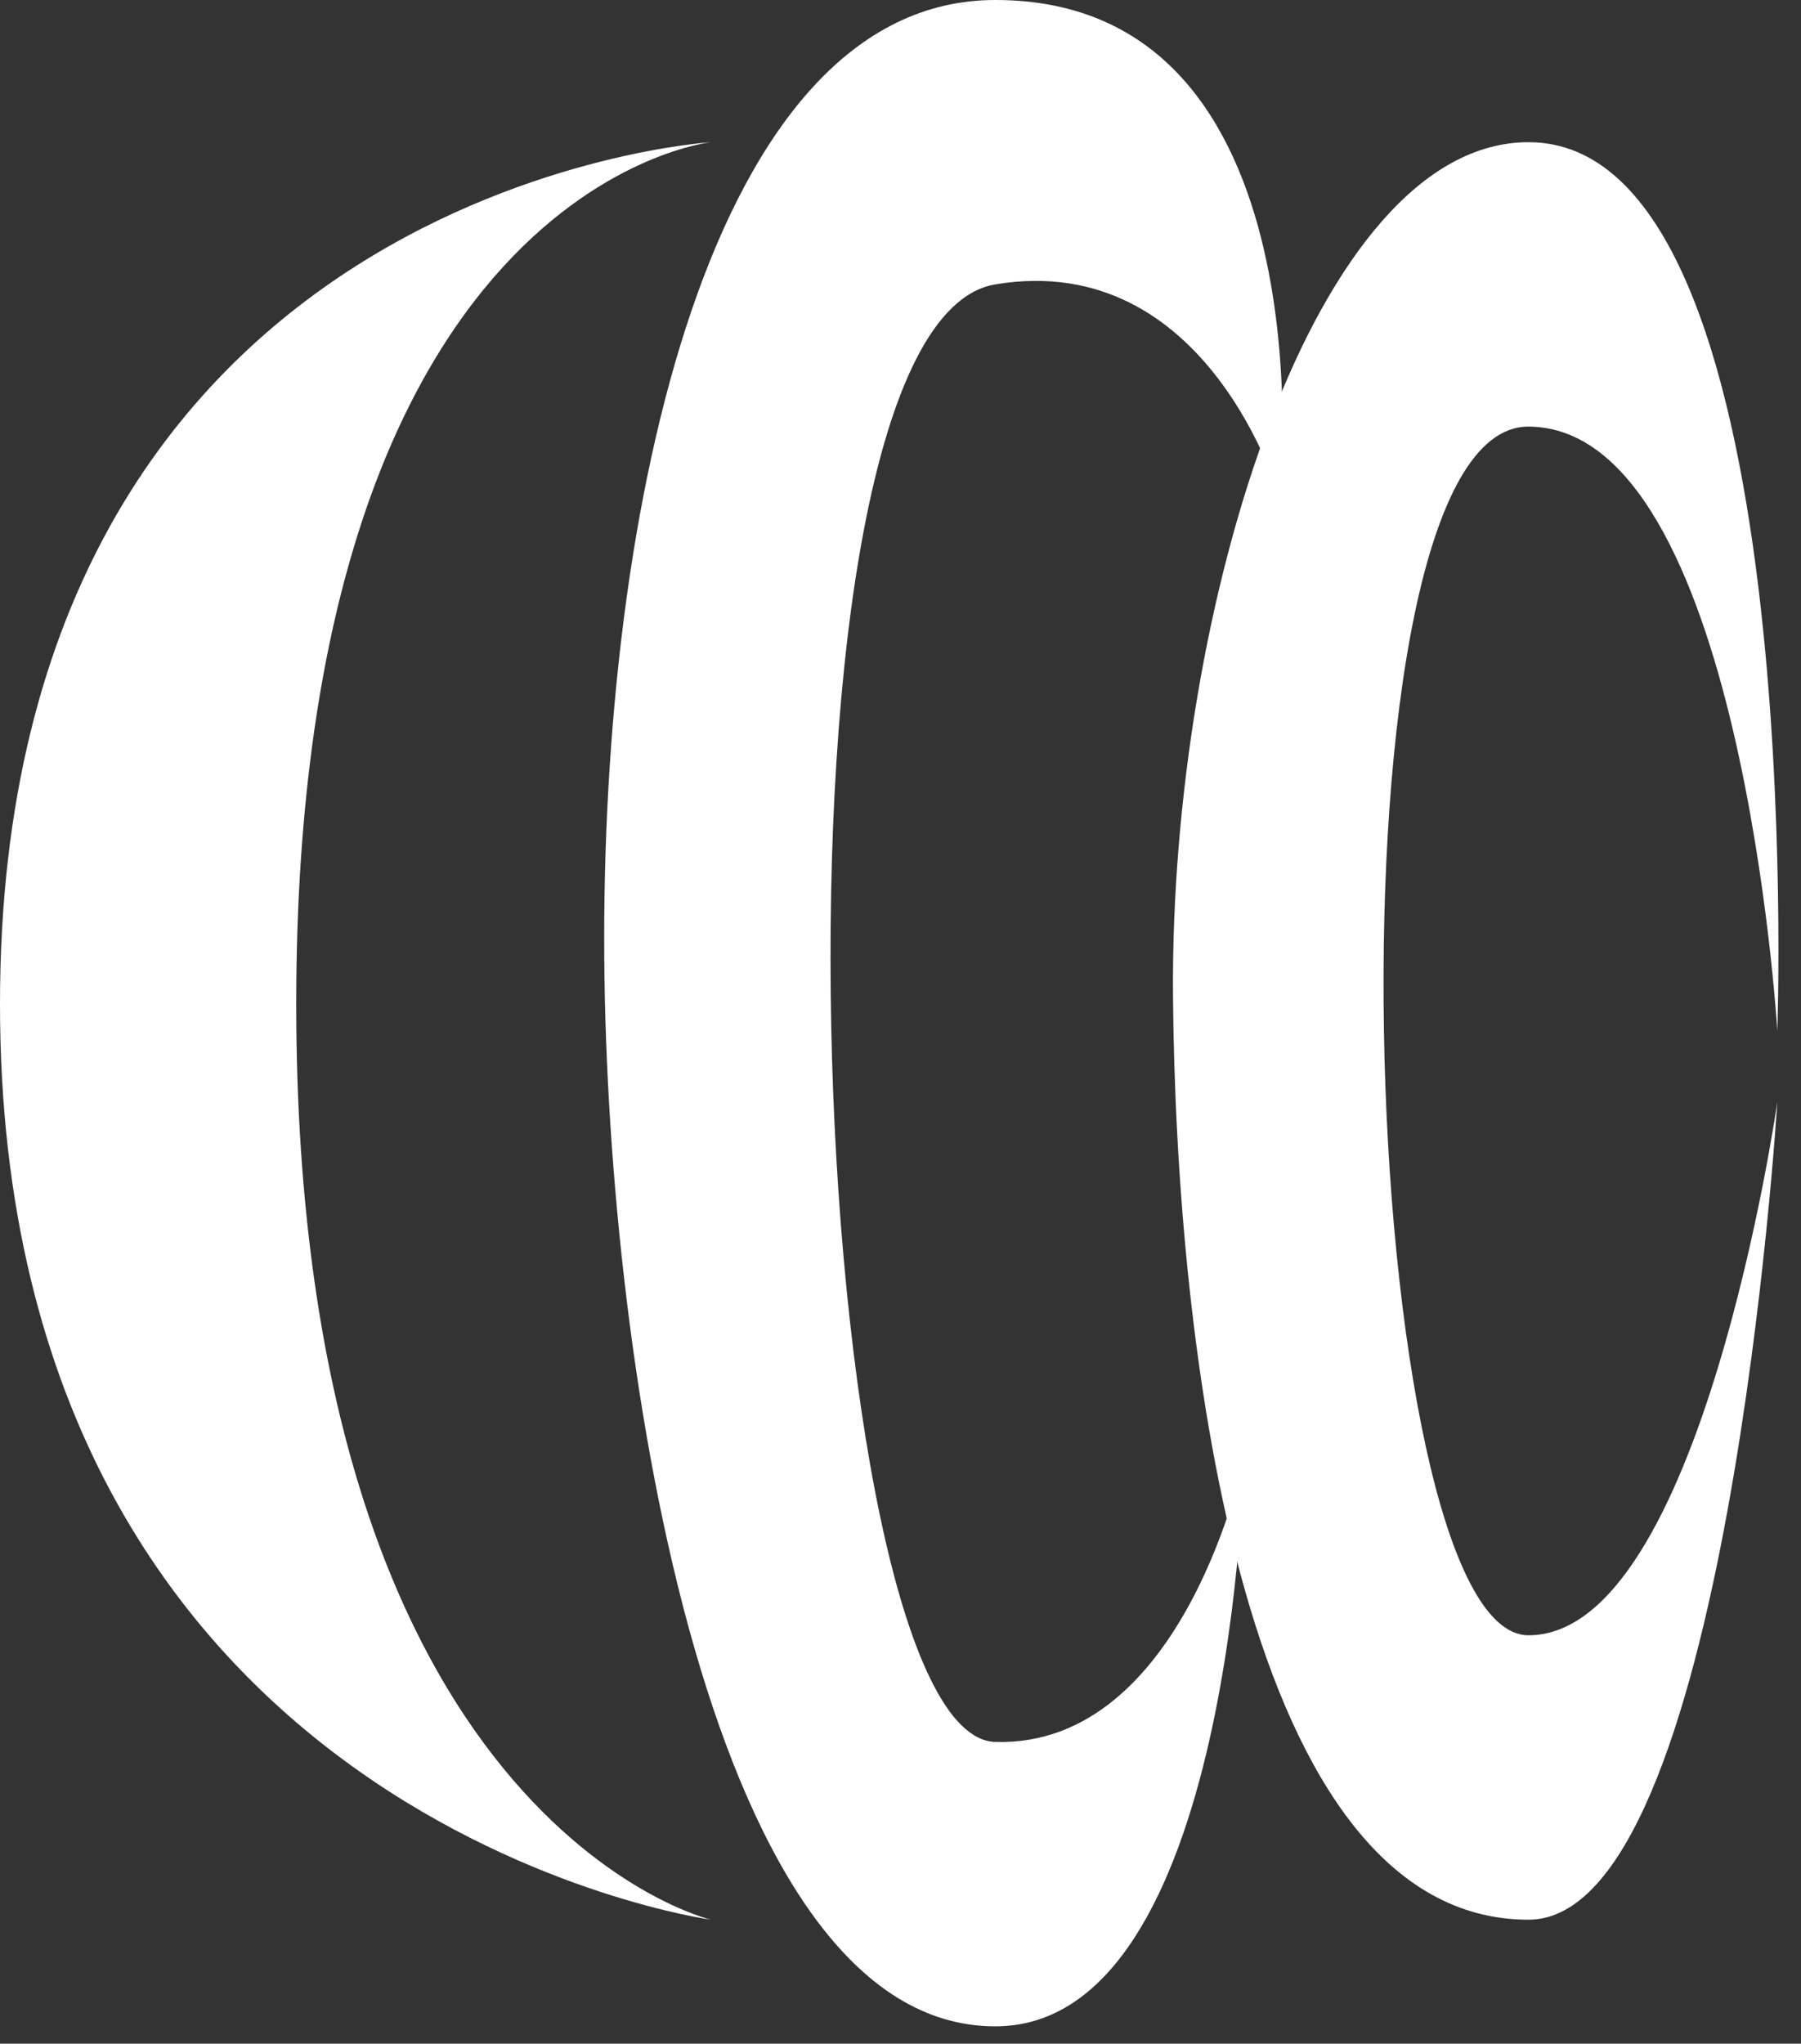 <svg width="52" height="59" viewBox="0 0 52 59" fill="none" xmlns="http://www.w3.org/2000/svg">
<rect x="0" y="0" width="52" height="59" fill="#333333" stroke="none"/>
<path d="M8.553 28.985C8.553 52.603 20.526 55.421 20.526 55.421C20.526 55.421 0 52.603 0 28.985C0 5.368 20.526 4.105 20.526 4.105C20.526 4.105 8.553 5.368 8.553 28.985Z" fill="white"/>
<path d="M44.132 12.316C50.278 12.34 51.316 29.763 51.316 29.763C51.316 29.763 52.247 4.105 44.132 4.105C37.974 4.105 33.781 17.447 33.868 28.737C33.948 39.01 35.921 55.421 44.132 55.421C49.87 55.421 51.316 31.816 51.316 31.816C51.316 31.816 49.115 47.21 44.132 47.21C39.148 47.21 37.985 12.292 44.132 12.316Z" fill="white"/>
<path d="M28.737 8.21C34.895 7.184 36.947 14.368 36.947 14.368C36.947 14.368 38.459 0 28.737 0C20.526 -0 17.343 14.614 17.447 27.71C17.542 39.627 20.526 58.5 28.737 58.5C35.611 58.5 35.921 42.079 35.921 42.079C35.921 42.079 34.216 50.448 28.737 50.289C23.258 50.131 21.584 9.402 28.737 8.21Z" fill="white"/>
</svg>
